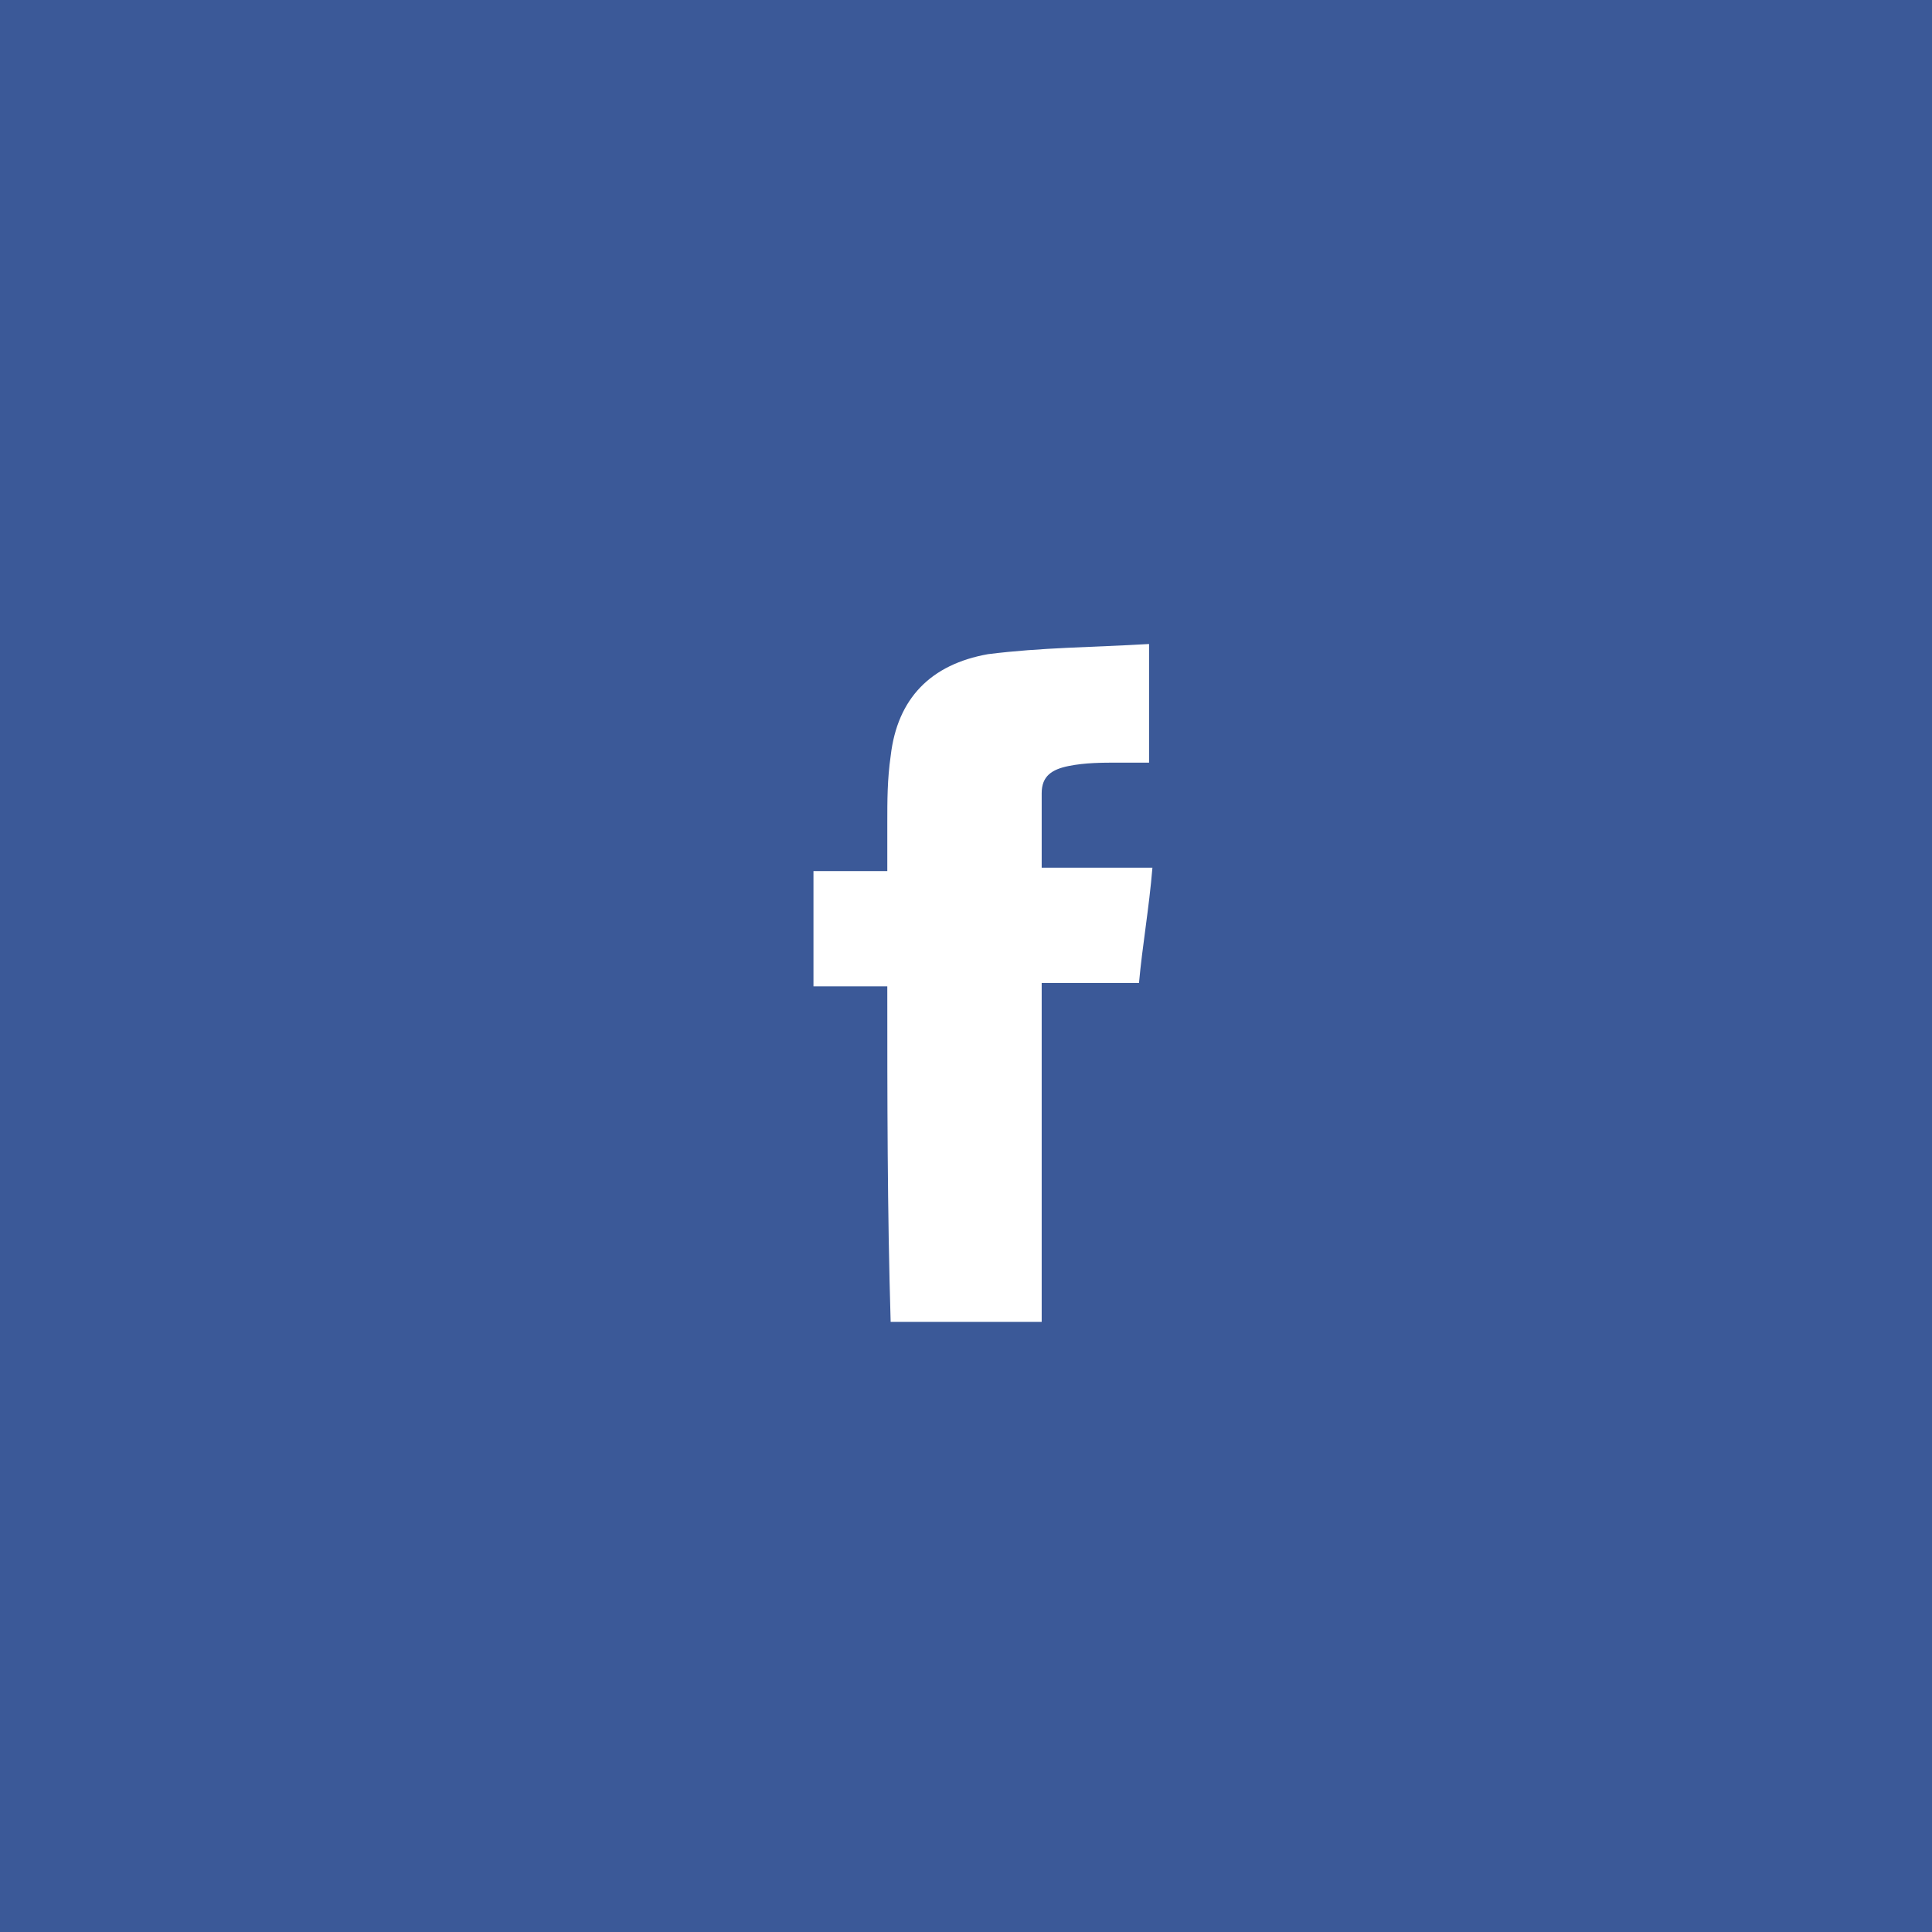 <svg xmlns="http://www.w3.org/2000/svg" width="57" height="57" viewBox="0 0 57 57"><g fill="none" fill-rule="evenodd"><path fill="#3B5998" d="M0 0h57v57H0z"/><path fill="#FFF" d="M26.178 29.1H24v-3.4h2.178v-1.4c0-.7 0-1.3.1-2 .197-1.7 1.187-2.7 2.87-3 1.585-.2 3.07-.2 4.753-.3v3.5h-.891c-.495 0-.99 0-1.485.1-.495.1-.792.3-.792.8v2.2H34c-.099 1.2-.297 2.3-.396 3.4h-2.871v10h-4.456c-.099-3.3-.099-6.6-.099-9.9z"/></g></svg>